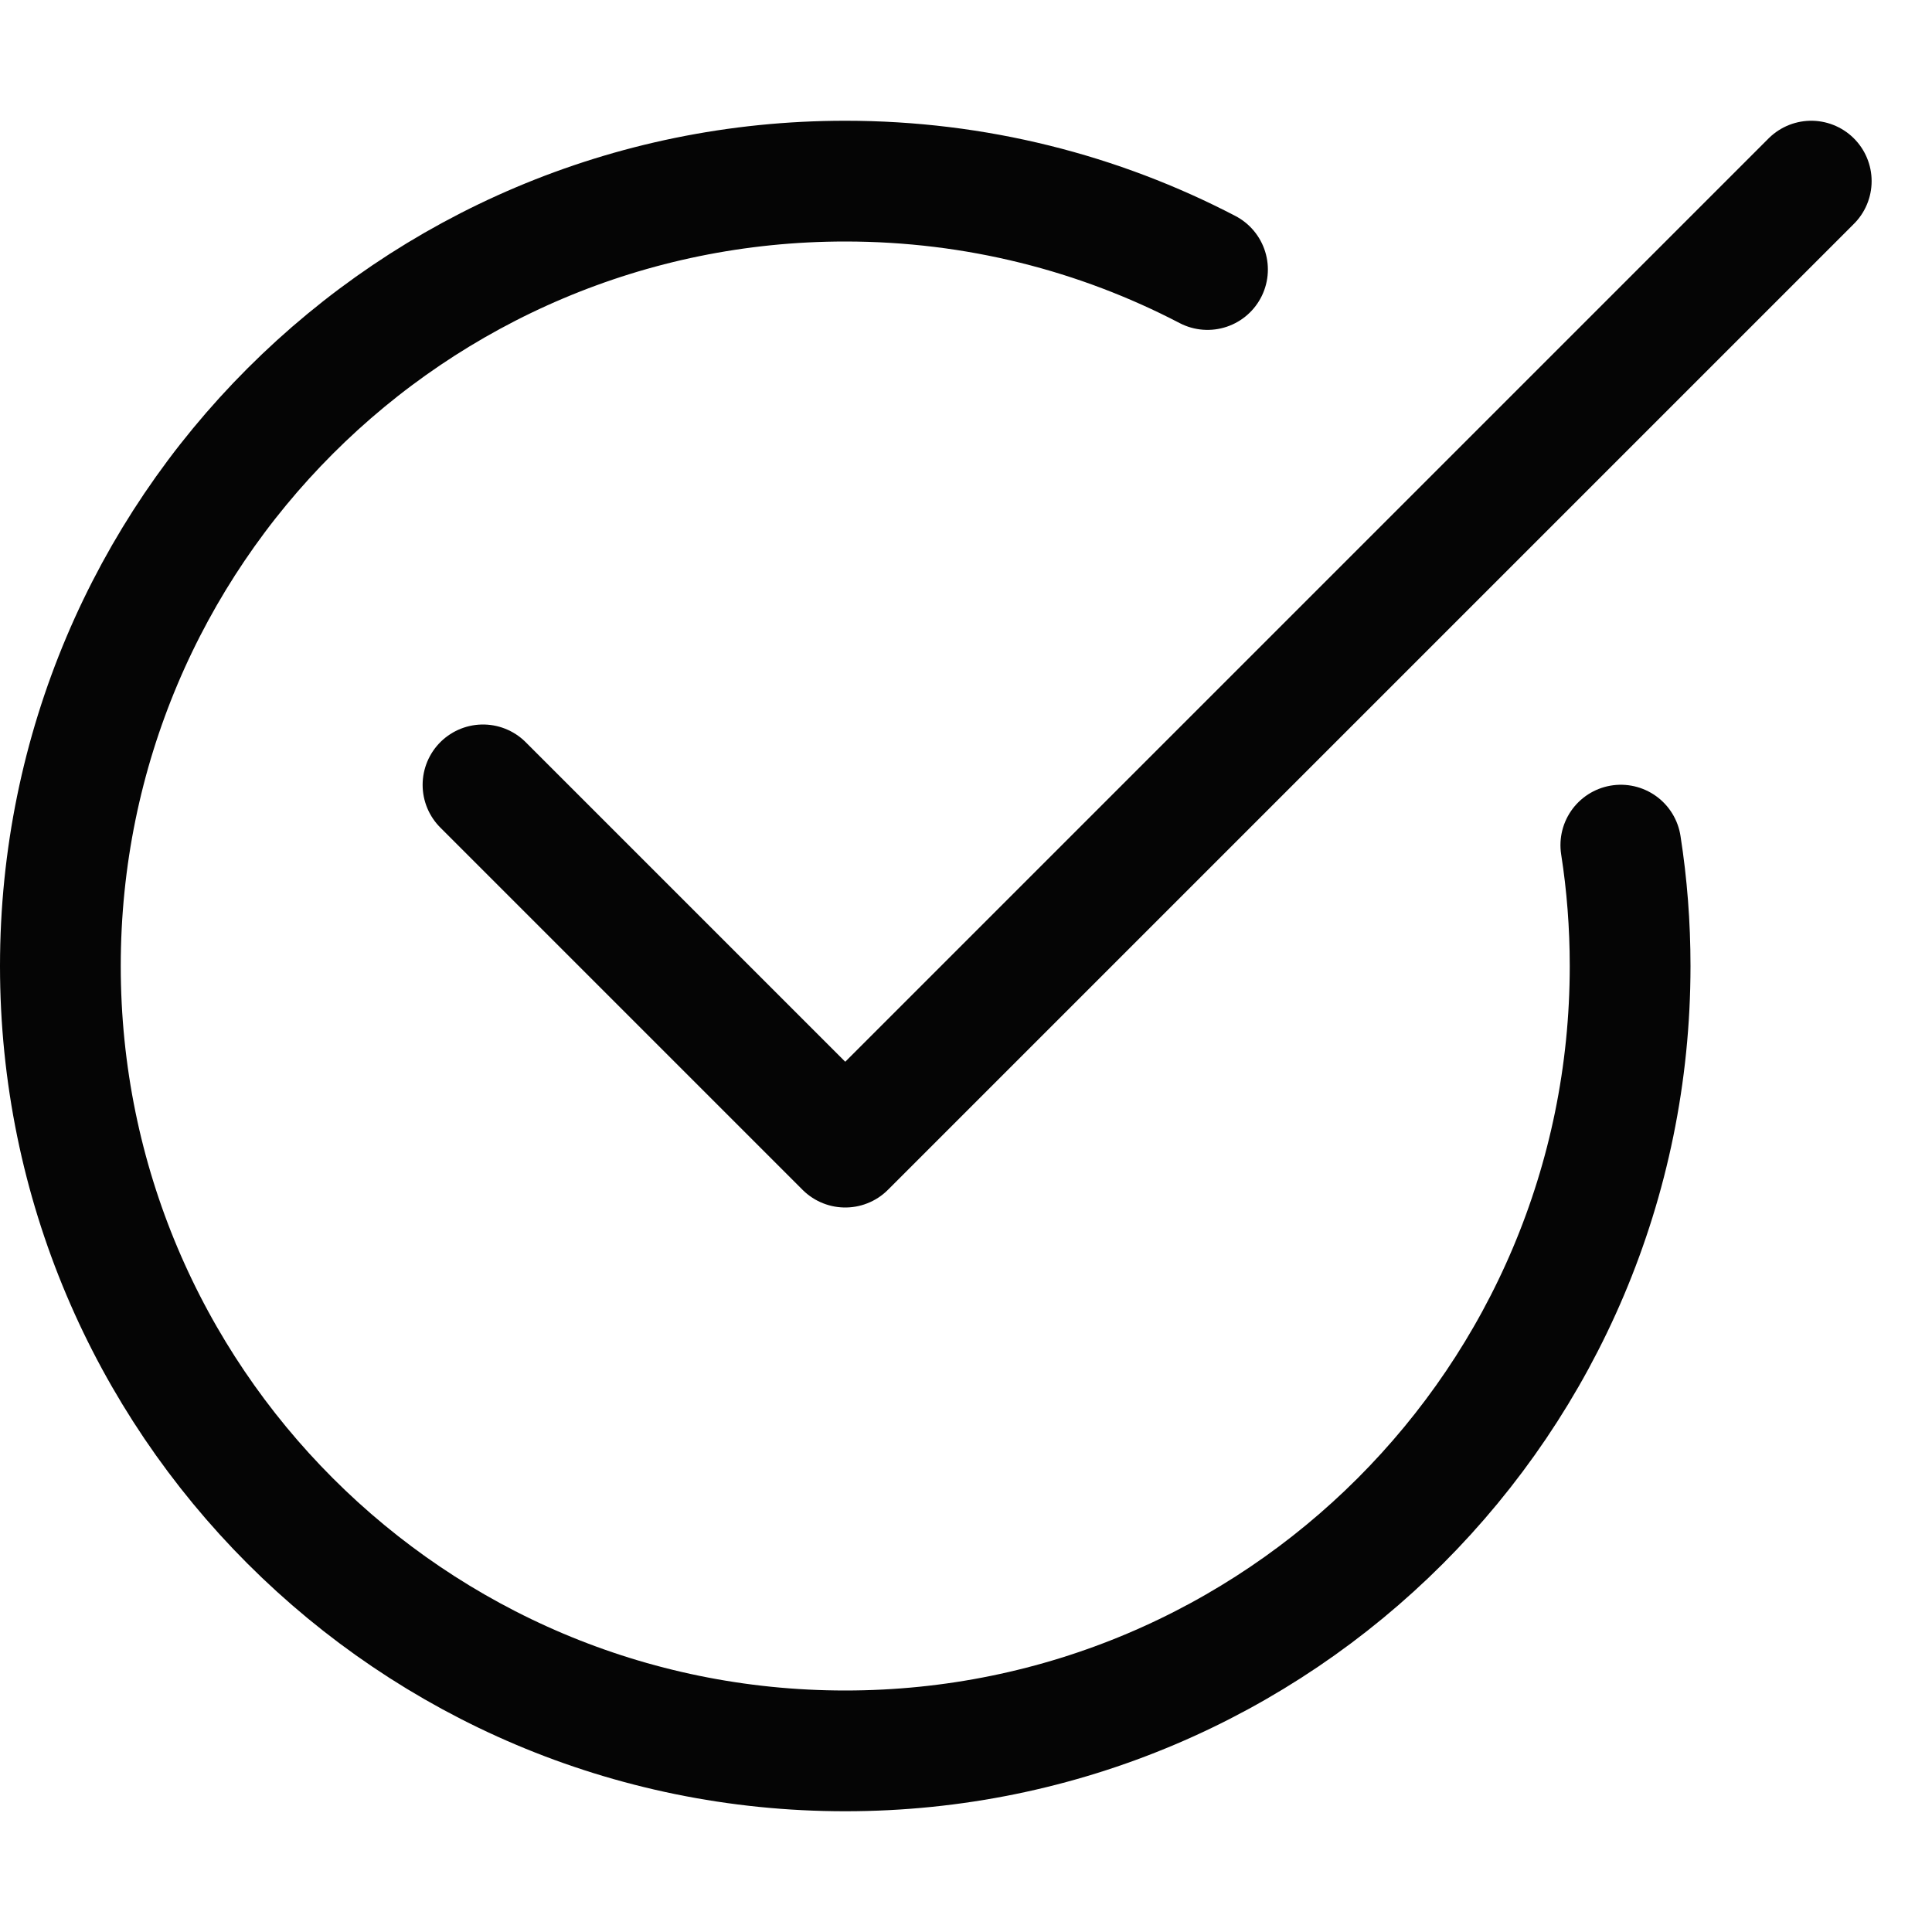 <svg xmlns="http://www.w3.org/2000/svg" xmlns:xlink="http://www.w3.org/1999/xlink" x="0px" y="0px" width="16px" height="16px" viewBox="0 0 16 16"><g transform="translate(0, 0)"><path fill="none" stroke="#050505" stroke-linecap="round" stroke-linejoin="round" stroke-miterlimit="10" d="M13.423,6.999
	C13.474,7.325,13.5,7.66,13.5,8c0,3.59-2.91,6.5-6.5,6.5S0.5,11.59,0.5,8S3.41,1.5,7,1.5c1.082,0,2.102,0.264,3,0.732" data-cap="butt"></path>
<polyline fill="none" stroke="#050505" stroke-linecap="round" stroke-linejoin="round" stroke-miterlimit="10" points="4,6.5 
	7,9.5 15,1.5 " data-cap="butt" data-color="color-2"></polyline>
</g></svg>